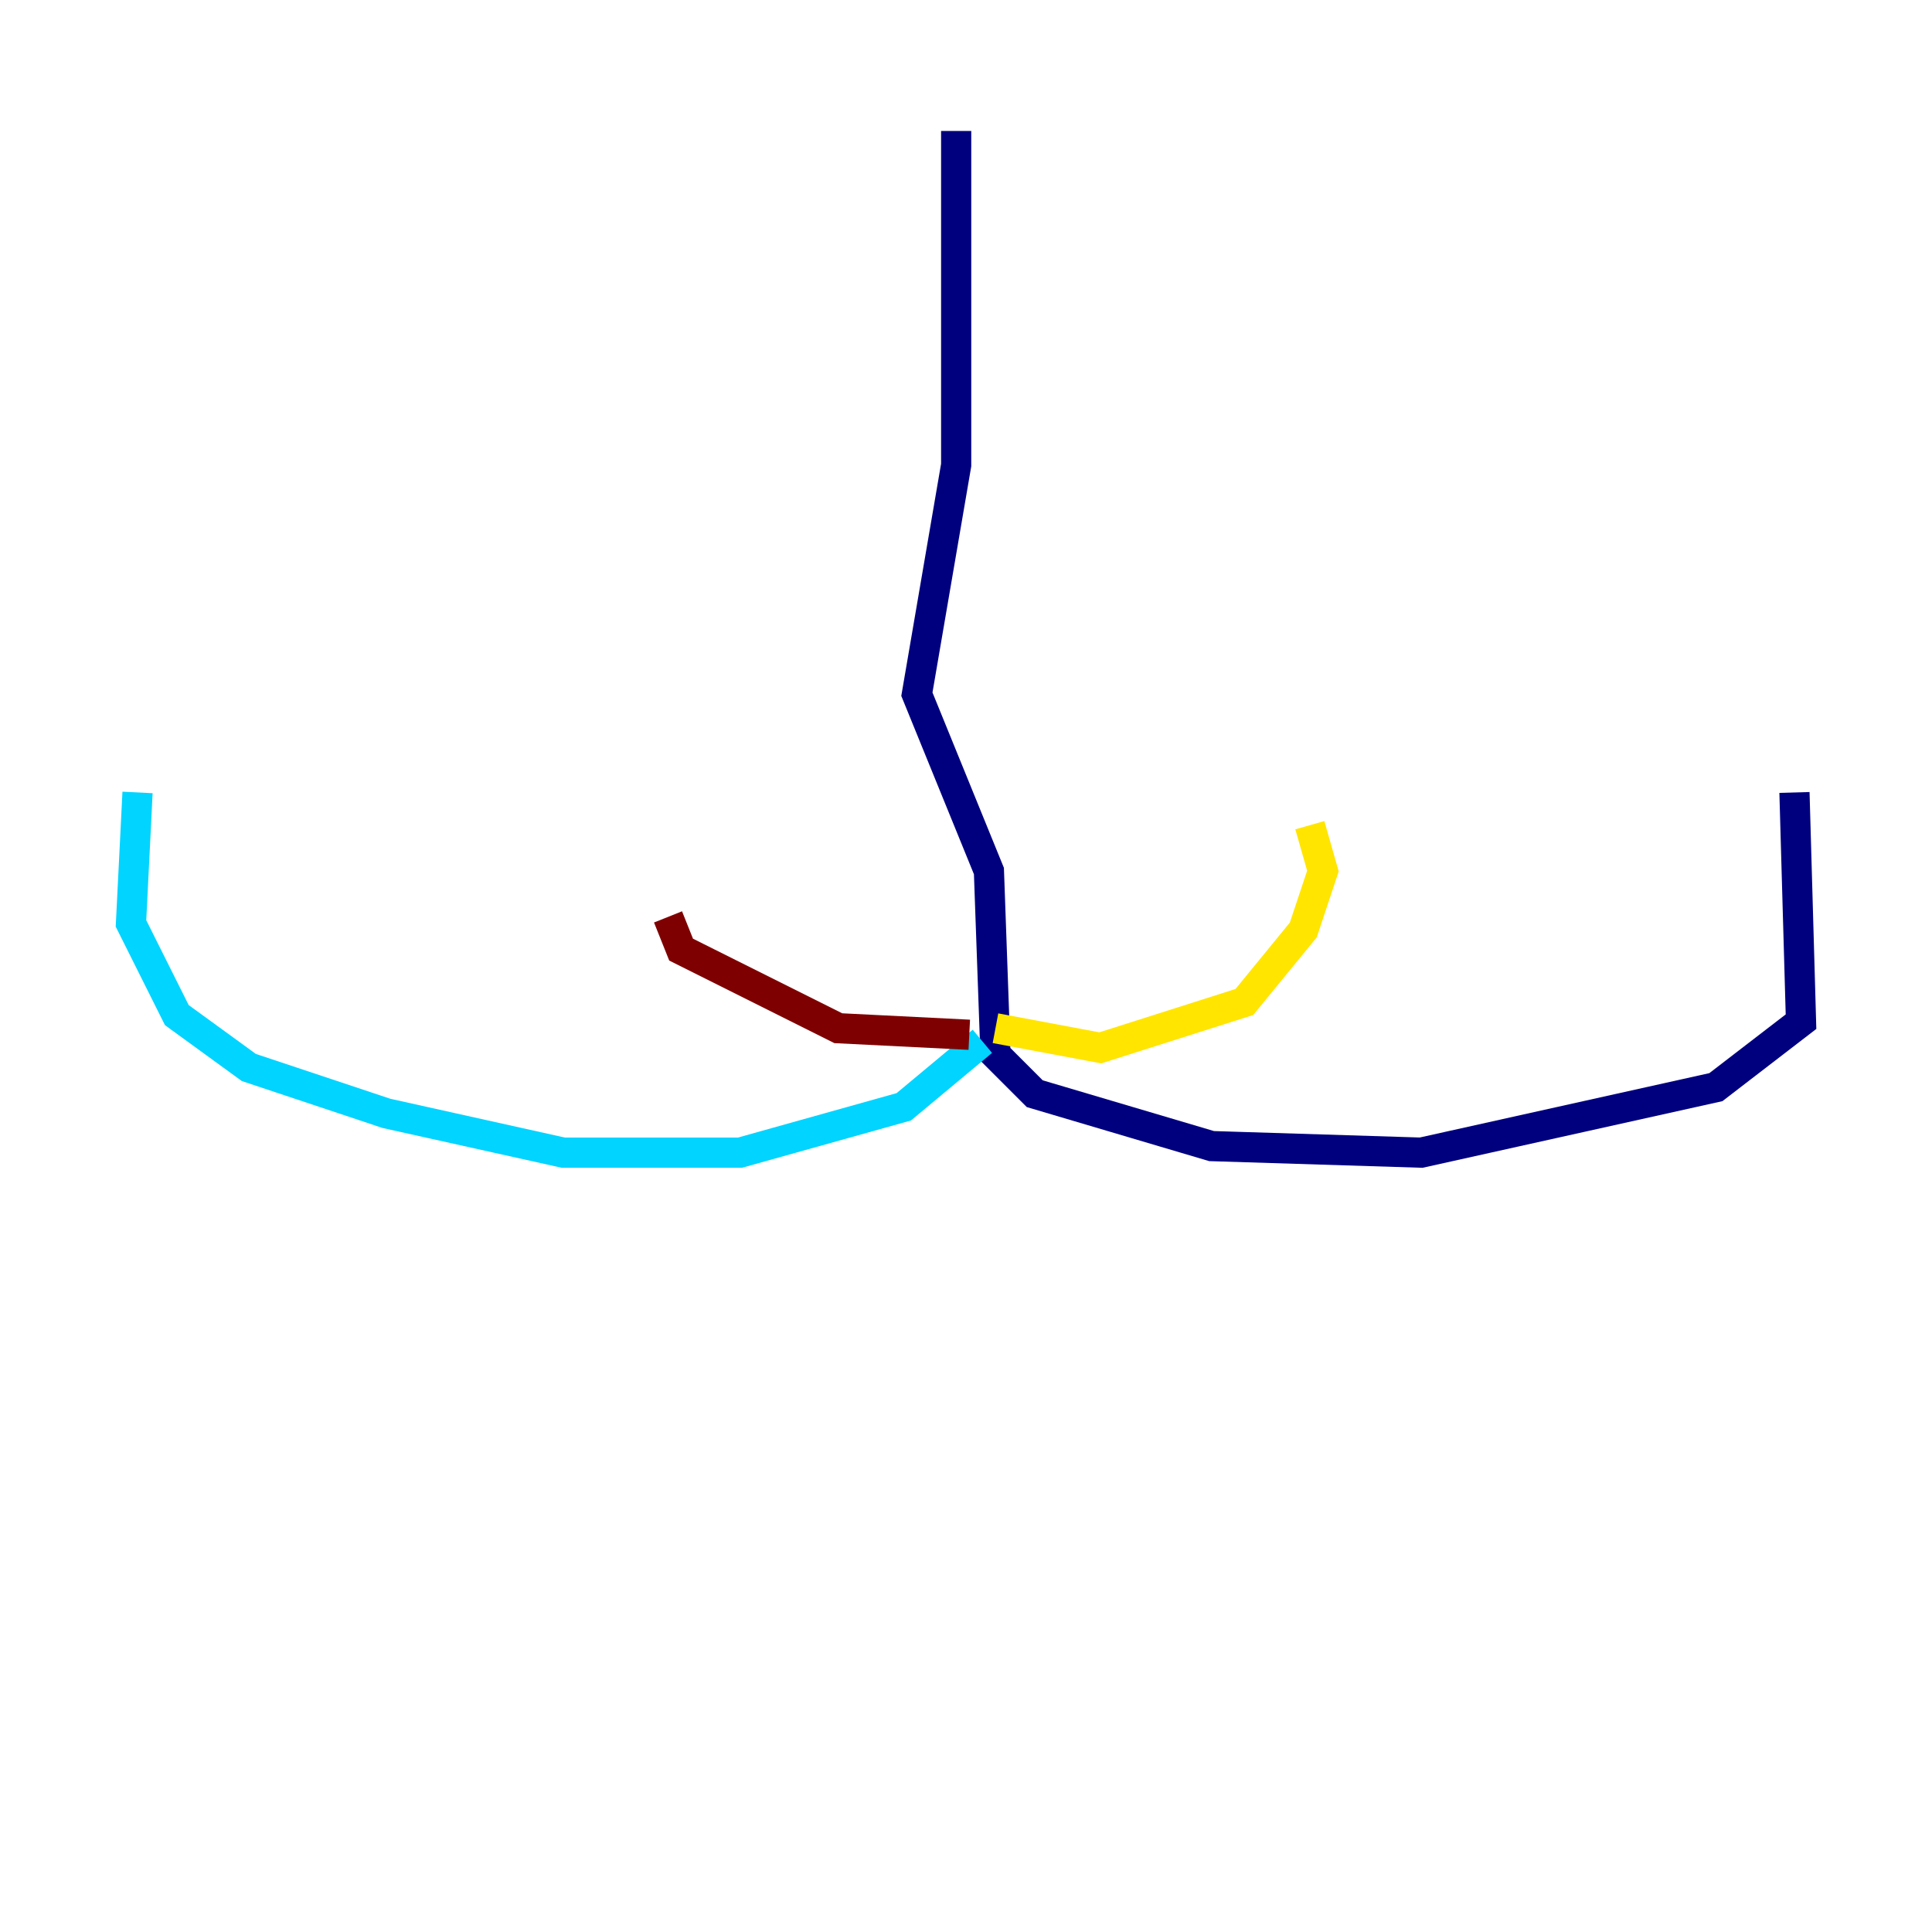 <?xml version="1.0" encoding="utf-8" ?>
<svg baseProfile="tiny" height="128" version="1.2" viewBox="0,0,128,128" width="128" xmlns="http://www.w3.org/2000/svg" xmlns:ev="http://www.w3.org/2001/xml-events" xmlns:xlink="http://www.w3.org/1999/xlink"><defs /><polyline fill="none" points="63.349,8.678 63.349,30.807 60.746,45.993 65.519,57.709 65.953,69.858 68.556,72.461 80.271,75.932 94.156,76.366 113.681,72.027 119.322,67.688 118.888,52.502" stroke="#00007f" stroke-width="2" /><polyline fill="none" points="65.085,68.99 59.878,73.329 49.031,76.366 37.315,76.366 25.6,73.763 16.488,70.725 11.715,67.254 8.678,61.18 9.112,52.502" stroke="#00d4ff" stroke-width="2" /><polyline fill="none" points="65.953,68.122 72.895,69.424 82.441,66.386 86.346,61.614 87.647,57.709 86.78,54.671" stroke="#ffe500" stroke-width="2" /><polyline fill="none" points="64.217,68.556 55.539,68.122 45.125,62.915 44.258,60.746" stroke="#7f0000" stroke-width="2" /></svg>